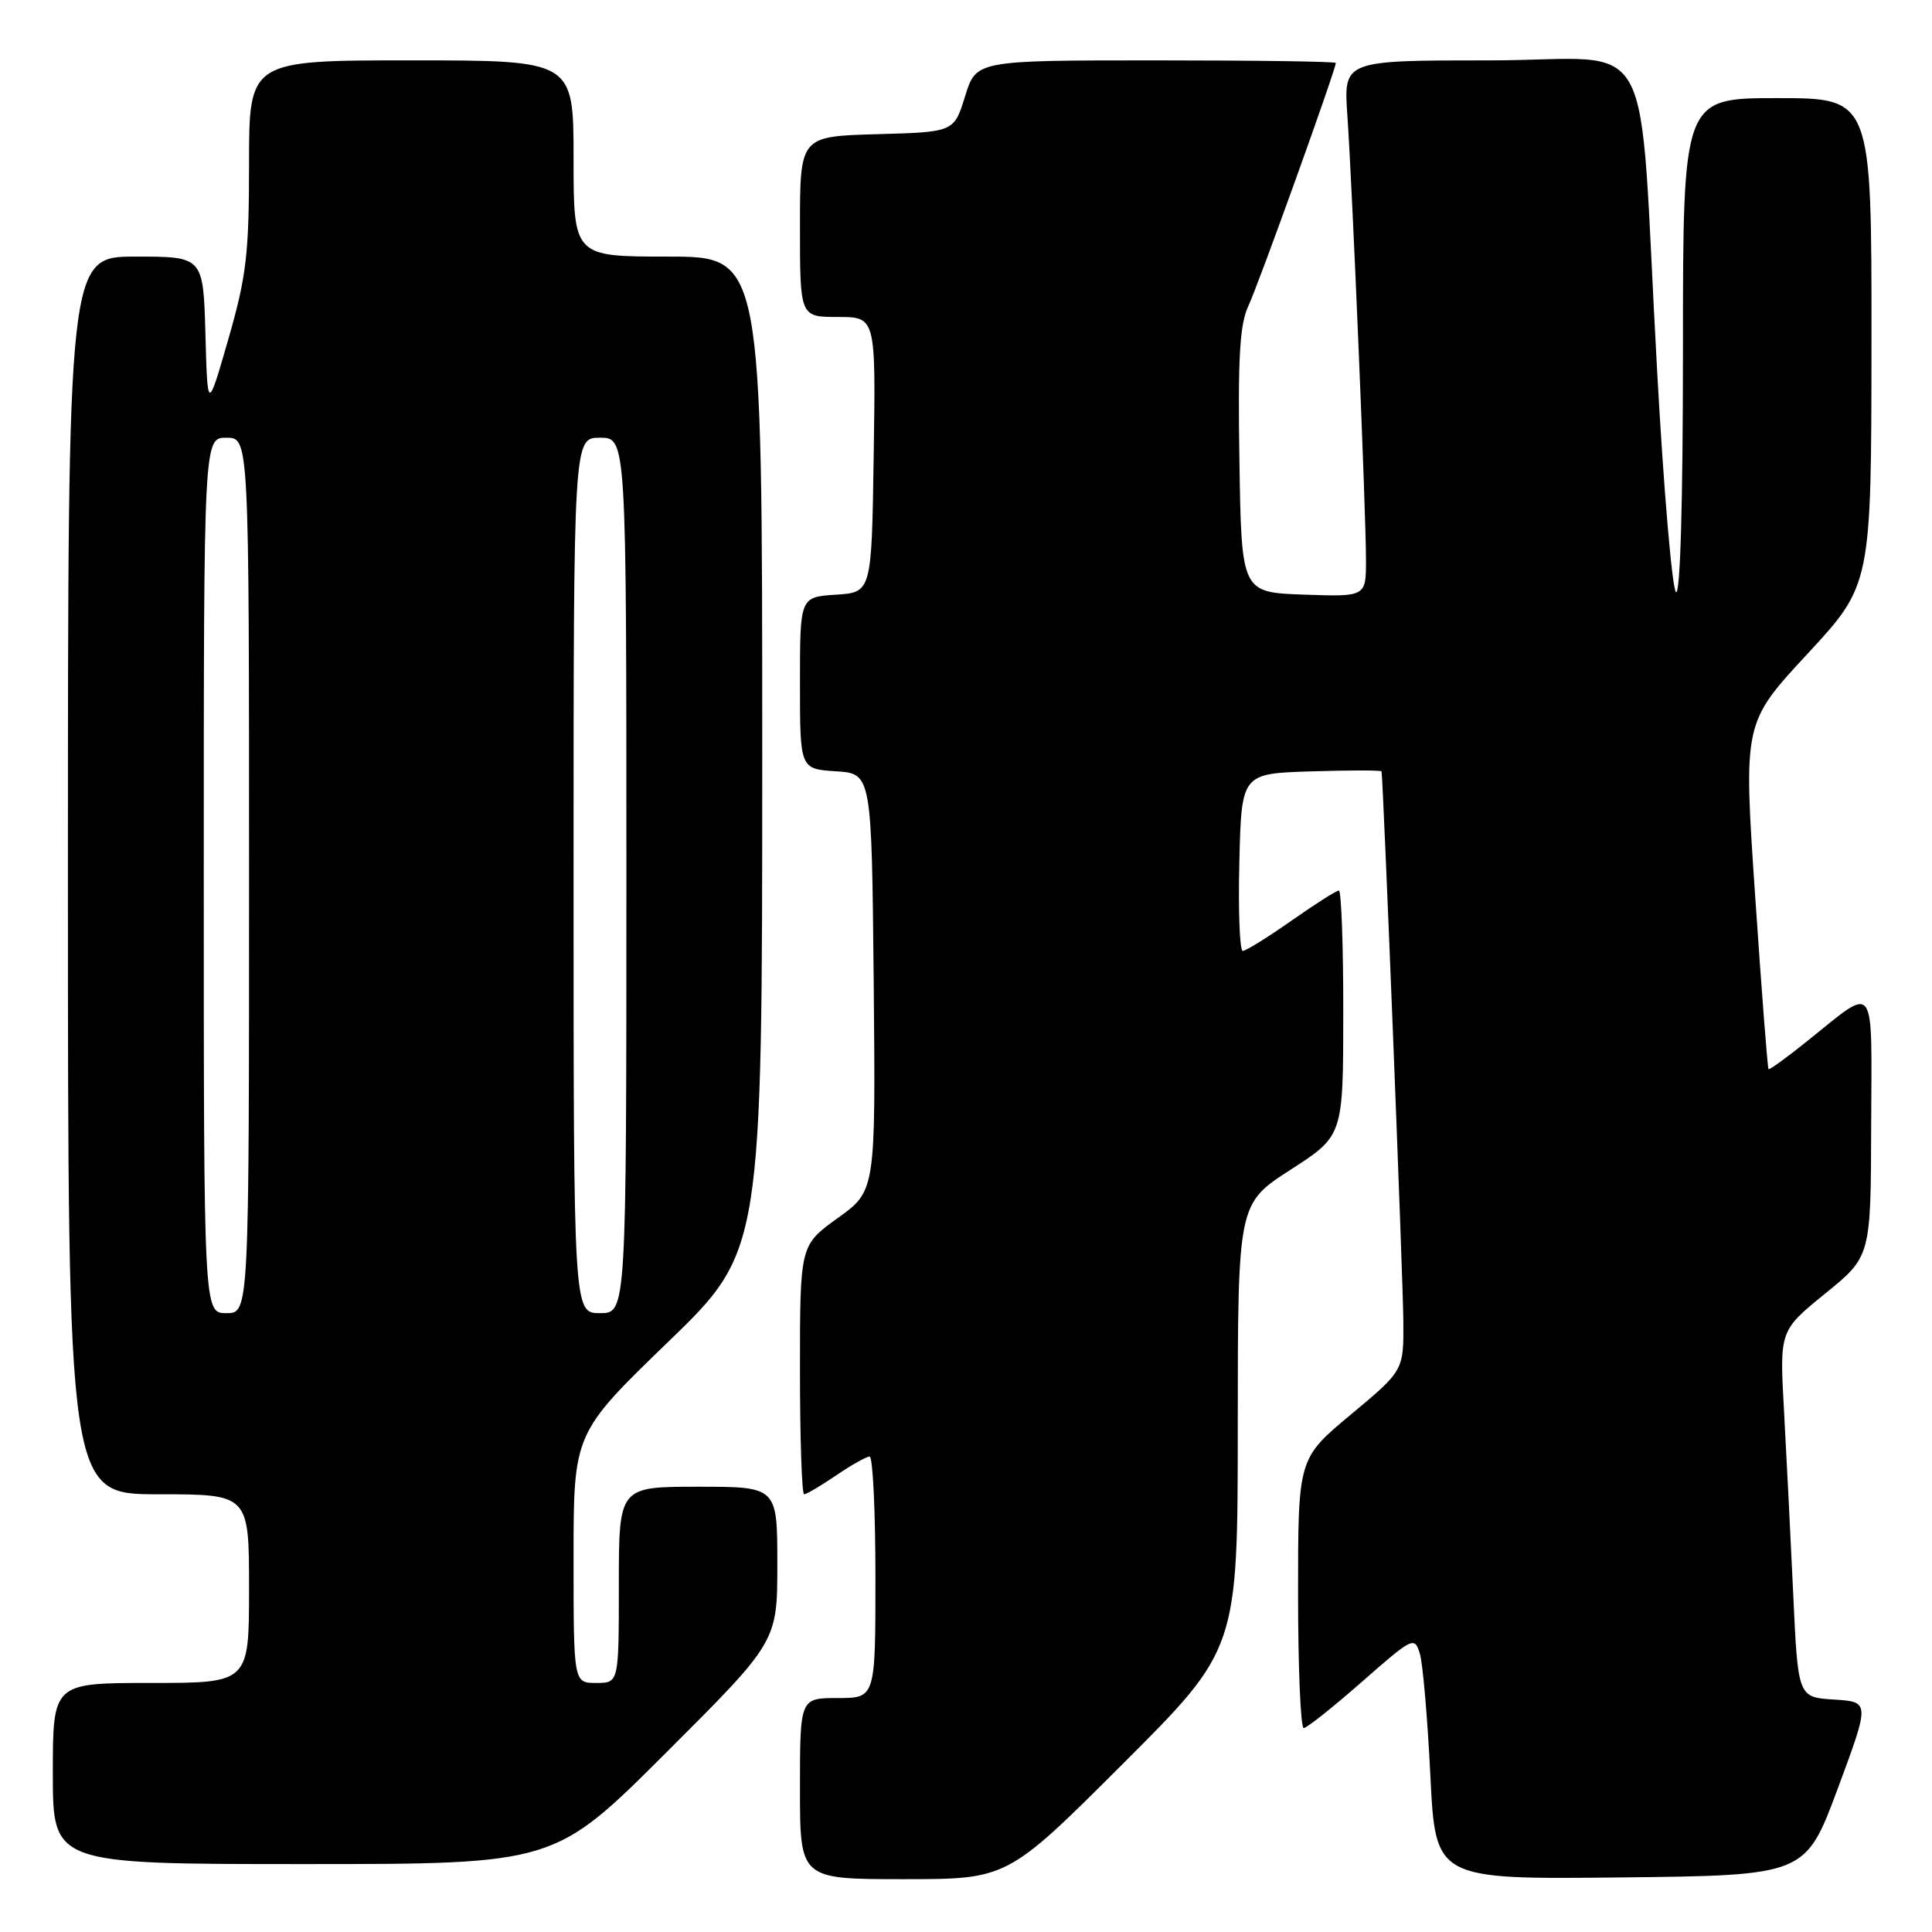 <?xml version="1.0" encoding="UTF-8" standalone="no"?>
<!DOCTYPE svg PUBLIC "-//W3C//DTD SVG 1.1//EN" "http://www.w3.org/Graphics/SVG/1.1/DTD/svg11.dtd" >
<svg xmlns="http://www.w3.org/2000/svg" xmlns:xlink="http://www.w3.org/1999/xlink" version="1.1" viewBox="0 0 256 256">
 <g >
 <path fill="currentColor"
d=" M 148.74 233.76 C 164.00 218.52 164.00 218.52 164.01 189.01 C 164.02 159.50 164.02 159.50 171.00 155.00 C 177.98 150.50 177.98 150.50 177.99 134.25 C 178.00 125.31 177.73 118.00 177.41 118.00 C 177.08 118.00 174.25 119.80 171.12 122.00 C 167.98 124.20 165.08 126.00 164.67 126.00 C 164.27 126.00 164.06 120.71 164.22 114.25 C 164.50 102.50 164.50 102.50 173.75 102.21 C 178.84 102.05 183.03 102.05 183.06 102.21 C 183.28 103.16 185.92 169.67 185.95 175.05 C 186.00 181.60 186.00 181.60 179.00 187.43 C 172.00 193.26 172.00 193.26 172.00 211.13 C 172.00 220.96 172.34 228.99 172.75 228.98 C 173.16 228.97 176.63 226.21 180.46 222.85 C 187.21 216.92 187.43 216.81 188.14 219.12 C 188.53 220.43 189.16 227.70 189.53 235.27 C 190.21 249.03 190.21 249.03 214.72 248.77 C 239.23 248.50 239.23 248.50 243.51 237.00 C 247.78 225.50 247.78 225.50 243.01 225.20 C 238.24 224.90 238.24 224.90 237.61 211.20 C 237.26 203.67 236.71 192.74 236.39 186.91 C 235.80 176.32 235.80 176.32 241.84 171.41 C 247.89 166.50 247.89 166.50 247.94 149.21 C 248.01 129.60 248.71 130.54 239.53 137.90 C 236.80 140.10 234.46 141.79 234.34 141.67 C 234.21 141.55 233.41 131.17 232.56 118.62 C 231.01 95.79 231.01 95.79 239.49 86.65 C 247.96 77.50 247.96 77.50 247.98 45.25 C 248.00 13.00 248.00 13.00 235.50 13.00 C 223.00 13.00 223.00 13.00 223.00 46.20 C 223.00 66.64 222.64 79.04 222.07 78.45 C 221.56 77.93 220.43 64.68 219.57 49.00 C 216.99 2.53 219.95 8.00 197.43 8.00 C 178.03 8.00 178.03 8.00 178.53 15.25 C 179.19 24.74 181.00 67.91 181.00 74.19 C 181.00 79.08 181.00 79.08 172.75 78.79 C 164.50 78.50 164.50 78.50 164.23 61.06 C 164.01 47.36 164.27 42.96 165.42 40.53 C 166.72 37.79 177.00 9.22 177.00 8.34 C 177.00 8.15 166.28 8.00 153.18 8.00 C 129.35 8.00 129.35 8.00 127.88 12.75 C 126.41 17.50 126.41 17.50 116.20 17.78 C 106.00 18.07 106.00 18.07 106.00 30.03 C 106.00 42.00 106.00 42.00 111.02 42.00 C 116.05 42.00 116.05 42.00 115.77 60.25 C 115.50 78.50 115.50 78.50 110.75 78.80 C 106.00 79.11 106.00 79.11 106.00 90.50 C 106.00 101.89 106.00 101.89 110.75 102.20 C 115.50 102.50 115.50 102.50 115.77 130.14 C 116.03 157.79 116.03 157.79 111.02 161.39 C 106.00 165.00 106.00 165.00 106.00 181.50 C 106.00 190.57 106.25 198.00 106.55 198.00 C 106.86 198.00 108.76 196.88 110.79 195.50 C 112.81 194.12 114.81 193.00 115.23 193.00 C 115.65 193.00 116.00 200.20 116.00 209.00 C 116.00 225.00 116.00 225.00 111.00 225.00 C 106.00 225.00 106.00 225.00 106.00 237.00 C 106.00 249.00 106.00 249.00 119.74 249.00 C 133.48 249.00 133.48 249.00 148.74 233.76 Z  M 88.24 232.26 C 103.00 217.53 103.00 217.53 103.00 207.26 C 103.00 197.00 103.00 197.00 92.50 197.00 C 82.00 197.00 82.00 197.00 82.00 210.00 C 82.00 223.00 82.00 223.00 79.00 223.00 C 76.00 223.00 76.00 223.00 76.00 206.46 C 76.00 189.93 76.00 189.93 88.50 177.84 C 101.00 165.76 101.00 165.76 101.00 99.88 C 101.00 34.00 101.00 34.00 88.50 34.00 C 76.00 34.00 76.00 34.00 76.00 21.00 C 76.00 8.00 76.00 8.00 54.50 8.00 C 33.00 8.00 33.00 8.00 33.00 21.71 C 33.00 33.69 32.65 36.63 30.25 44.96 C 27.50 54.50 27.50 54.50 27.22 44.25 C 26.93 34.00 26.93 34.00 17.97 34.00 C 9.00 34.00 9.00 34.00 9.00 116.00 C 9.00 198.00 9.00 198.00 21.00 198.00 C 33.00 198.00 33.00 198.00 33.00 210.50 C 33.00 223.00 33.00 223.00 20.00 223.00 C 7.00 223.00 7.00 223.00 7.00 235.00 C 7.00 247.00 7.00 247.00 40.24 247.00 C 73.48 247.00 73.48 247.00 88.24 232.26 Z  M 27.00 116.00 C 27.00 58.00 27.00 58.00 30.00 58.00 C 33.00 58.00 33.00 58.00 33.00 116.00 C 33.00 174.00 33.00 174.00 30.00 174.00 C 27.00 174.00 27.00 174.00 27.00 116.00 Z  M 76.00 116.00 C 76.00 58.00 76.00 58.00 79.50 58.00 C 83.00 58.00 83.00 58.00 83.00 116.00 C 83.00 174.00 83.00 174.00 79.50 174.00 C 76.00 174.00 76.00 174.00 76.00 116.00 Z "/>
</g>
</svg>